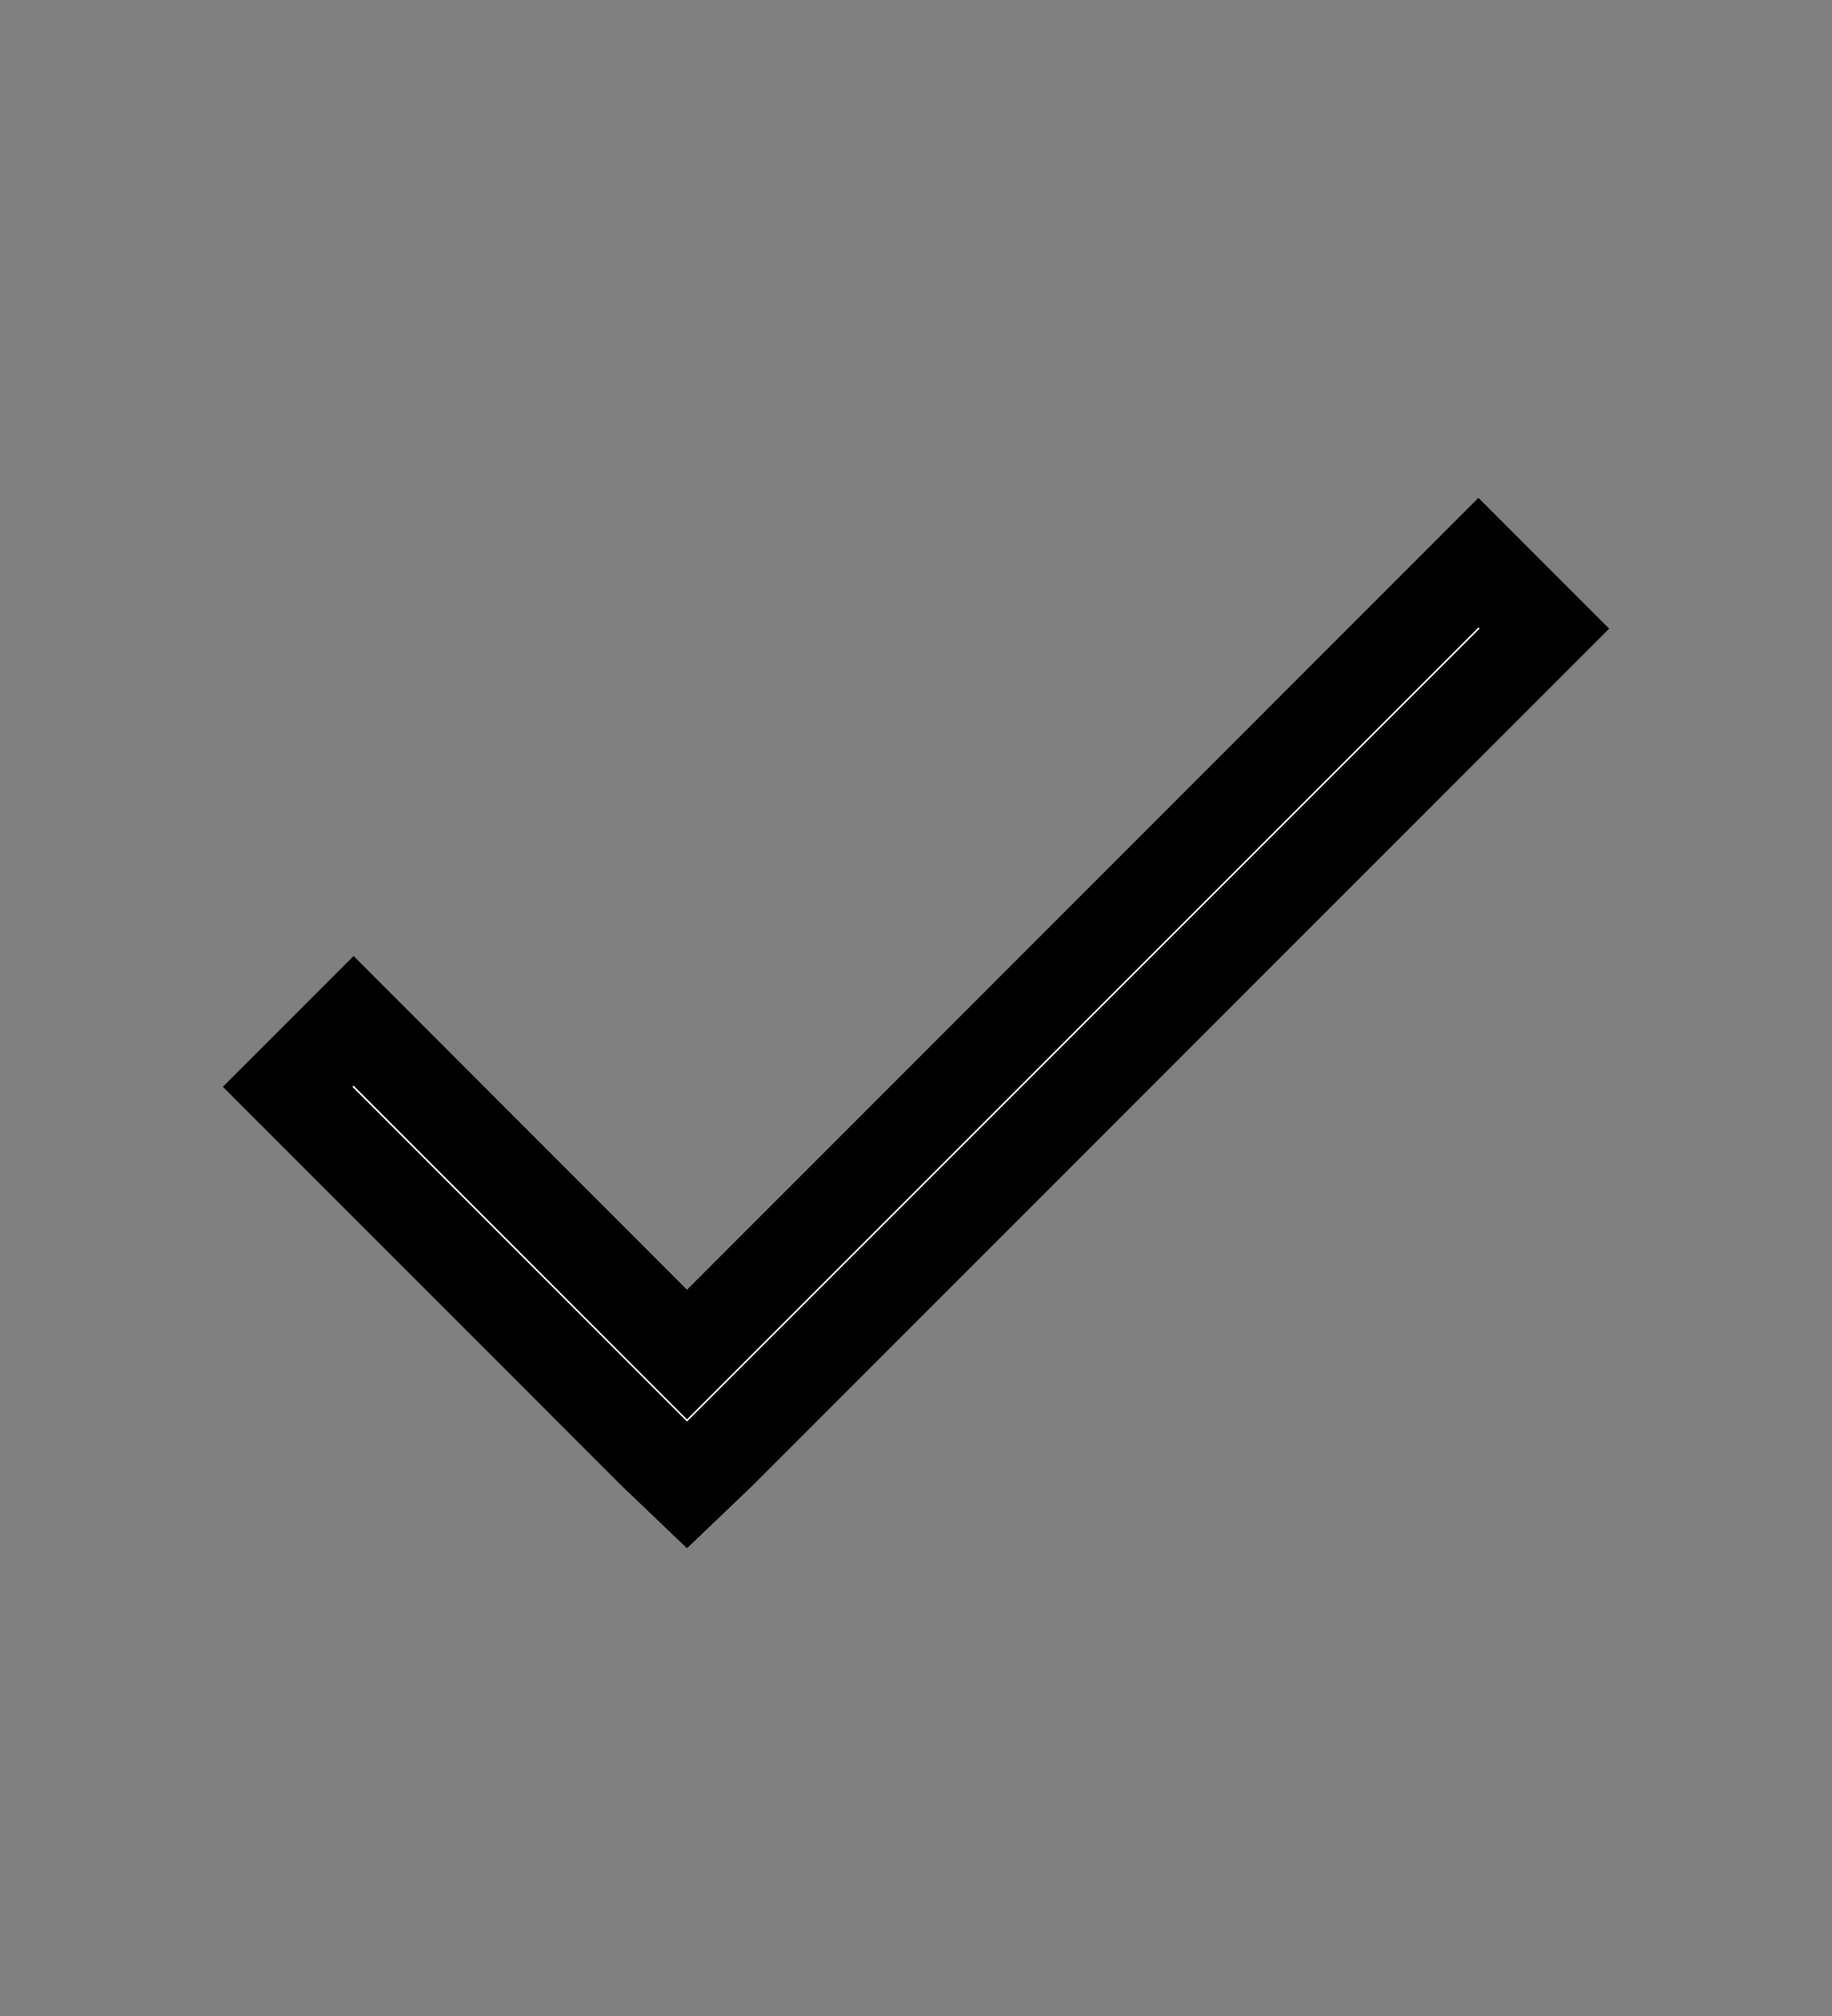 <svg width="10" height="11" viewBox="0 0 10 11" fill="none" xmlns="http://www.w3.org/2000/svg">
<rect x="0" y="0" width="10" height="11" fill="#808080" stroke="none"/>
<path d="M8.07 3.07L3.75 7.391L1.93 5.57L1.57 5.93L3.57 7.93L3.75 8.102L3.93 7.93L8.43 3.43L8.07 3.07Z" fill="white" stroke="black" stroke-width="0.5"/>
</svg>
